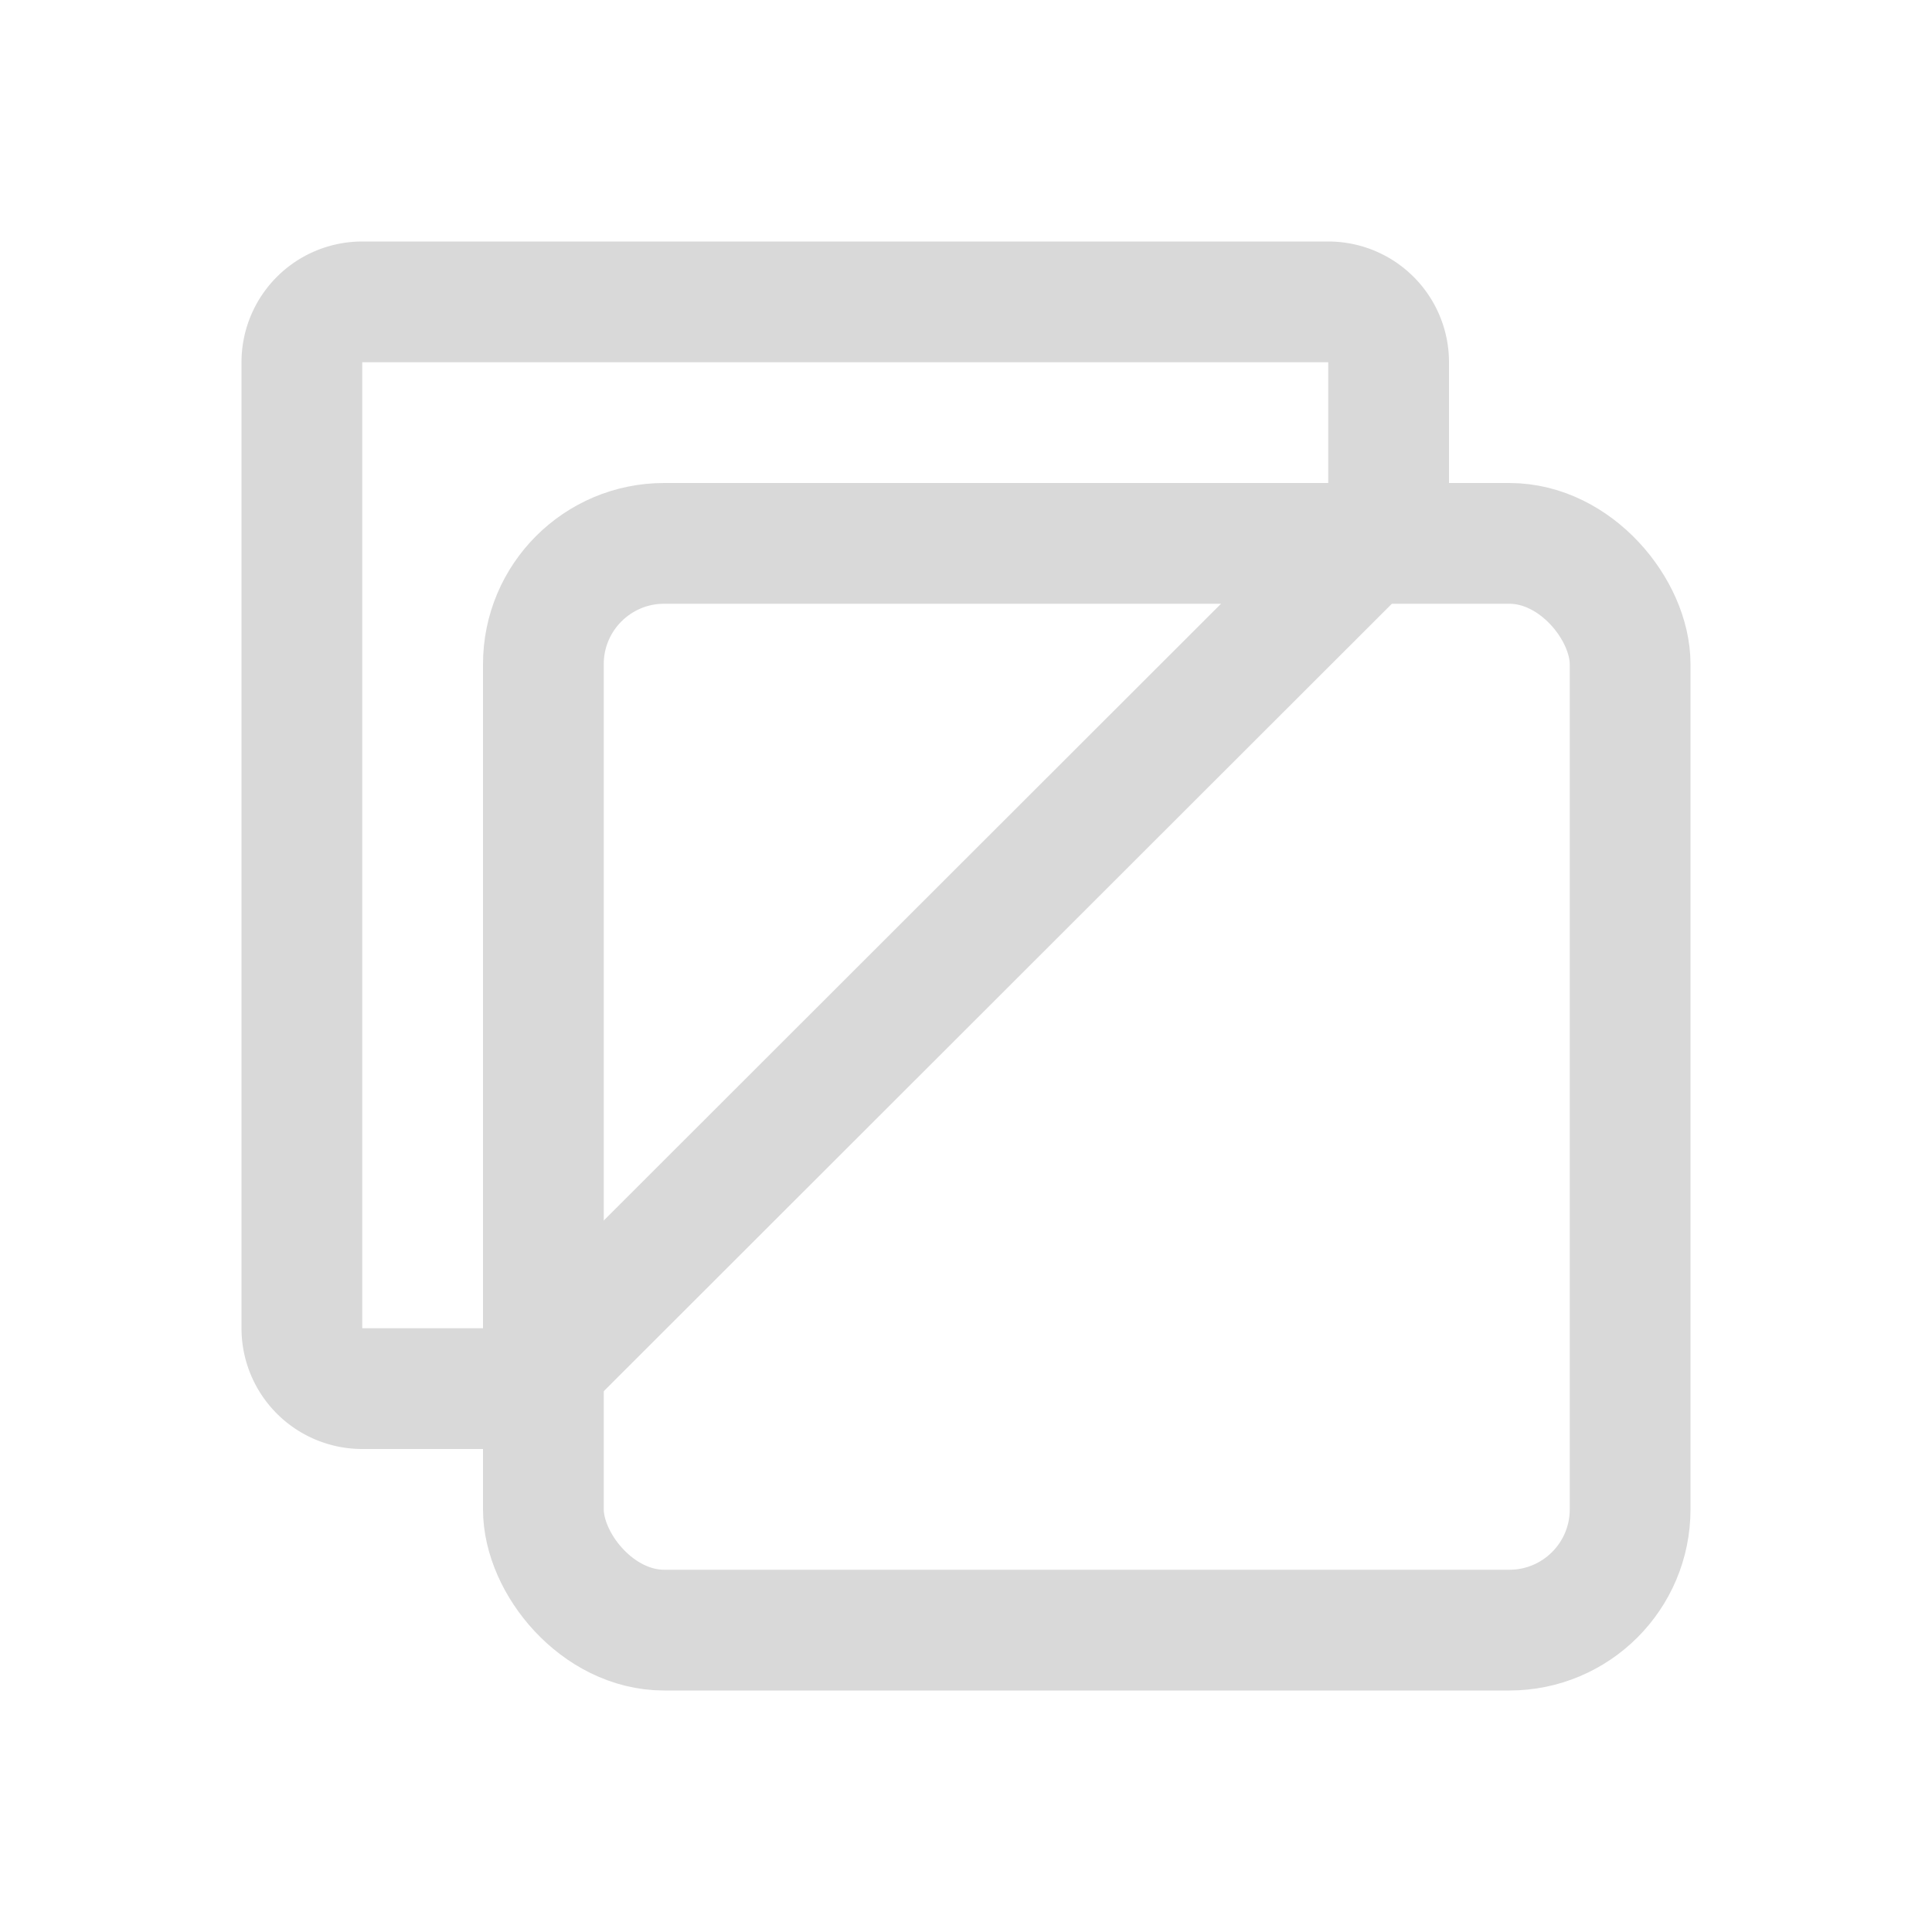 <svg xmlns="http://www.w3.org/2000/svg" width="16" height="16" viewBox="0 0 16 16">
    <g fill="none" fill-rule="evenodd" stroke="#D9D9D9">
        <rect width="9" height="9" x="4.5" y="4.5" rx="1"/>
        <path d="M4.314 11.5L11.5 4.32V3a.5.5 0 0 0-.5-.5H3a.5.5 0 0 0-.5.5v8a.5.5 0 0 0 .5.5h1.314z"/>
    </g>
</svg>
